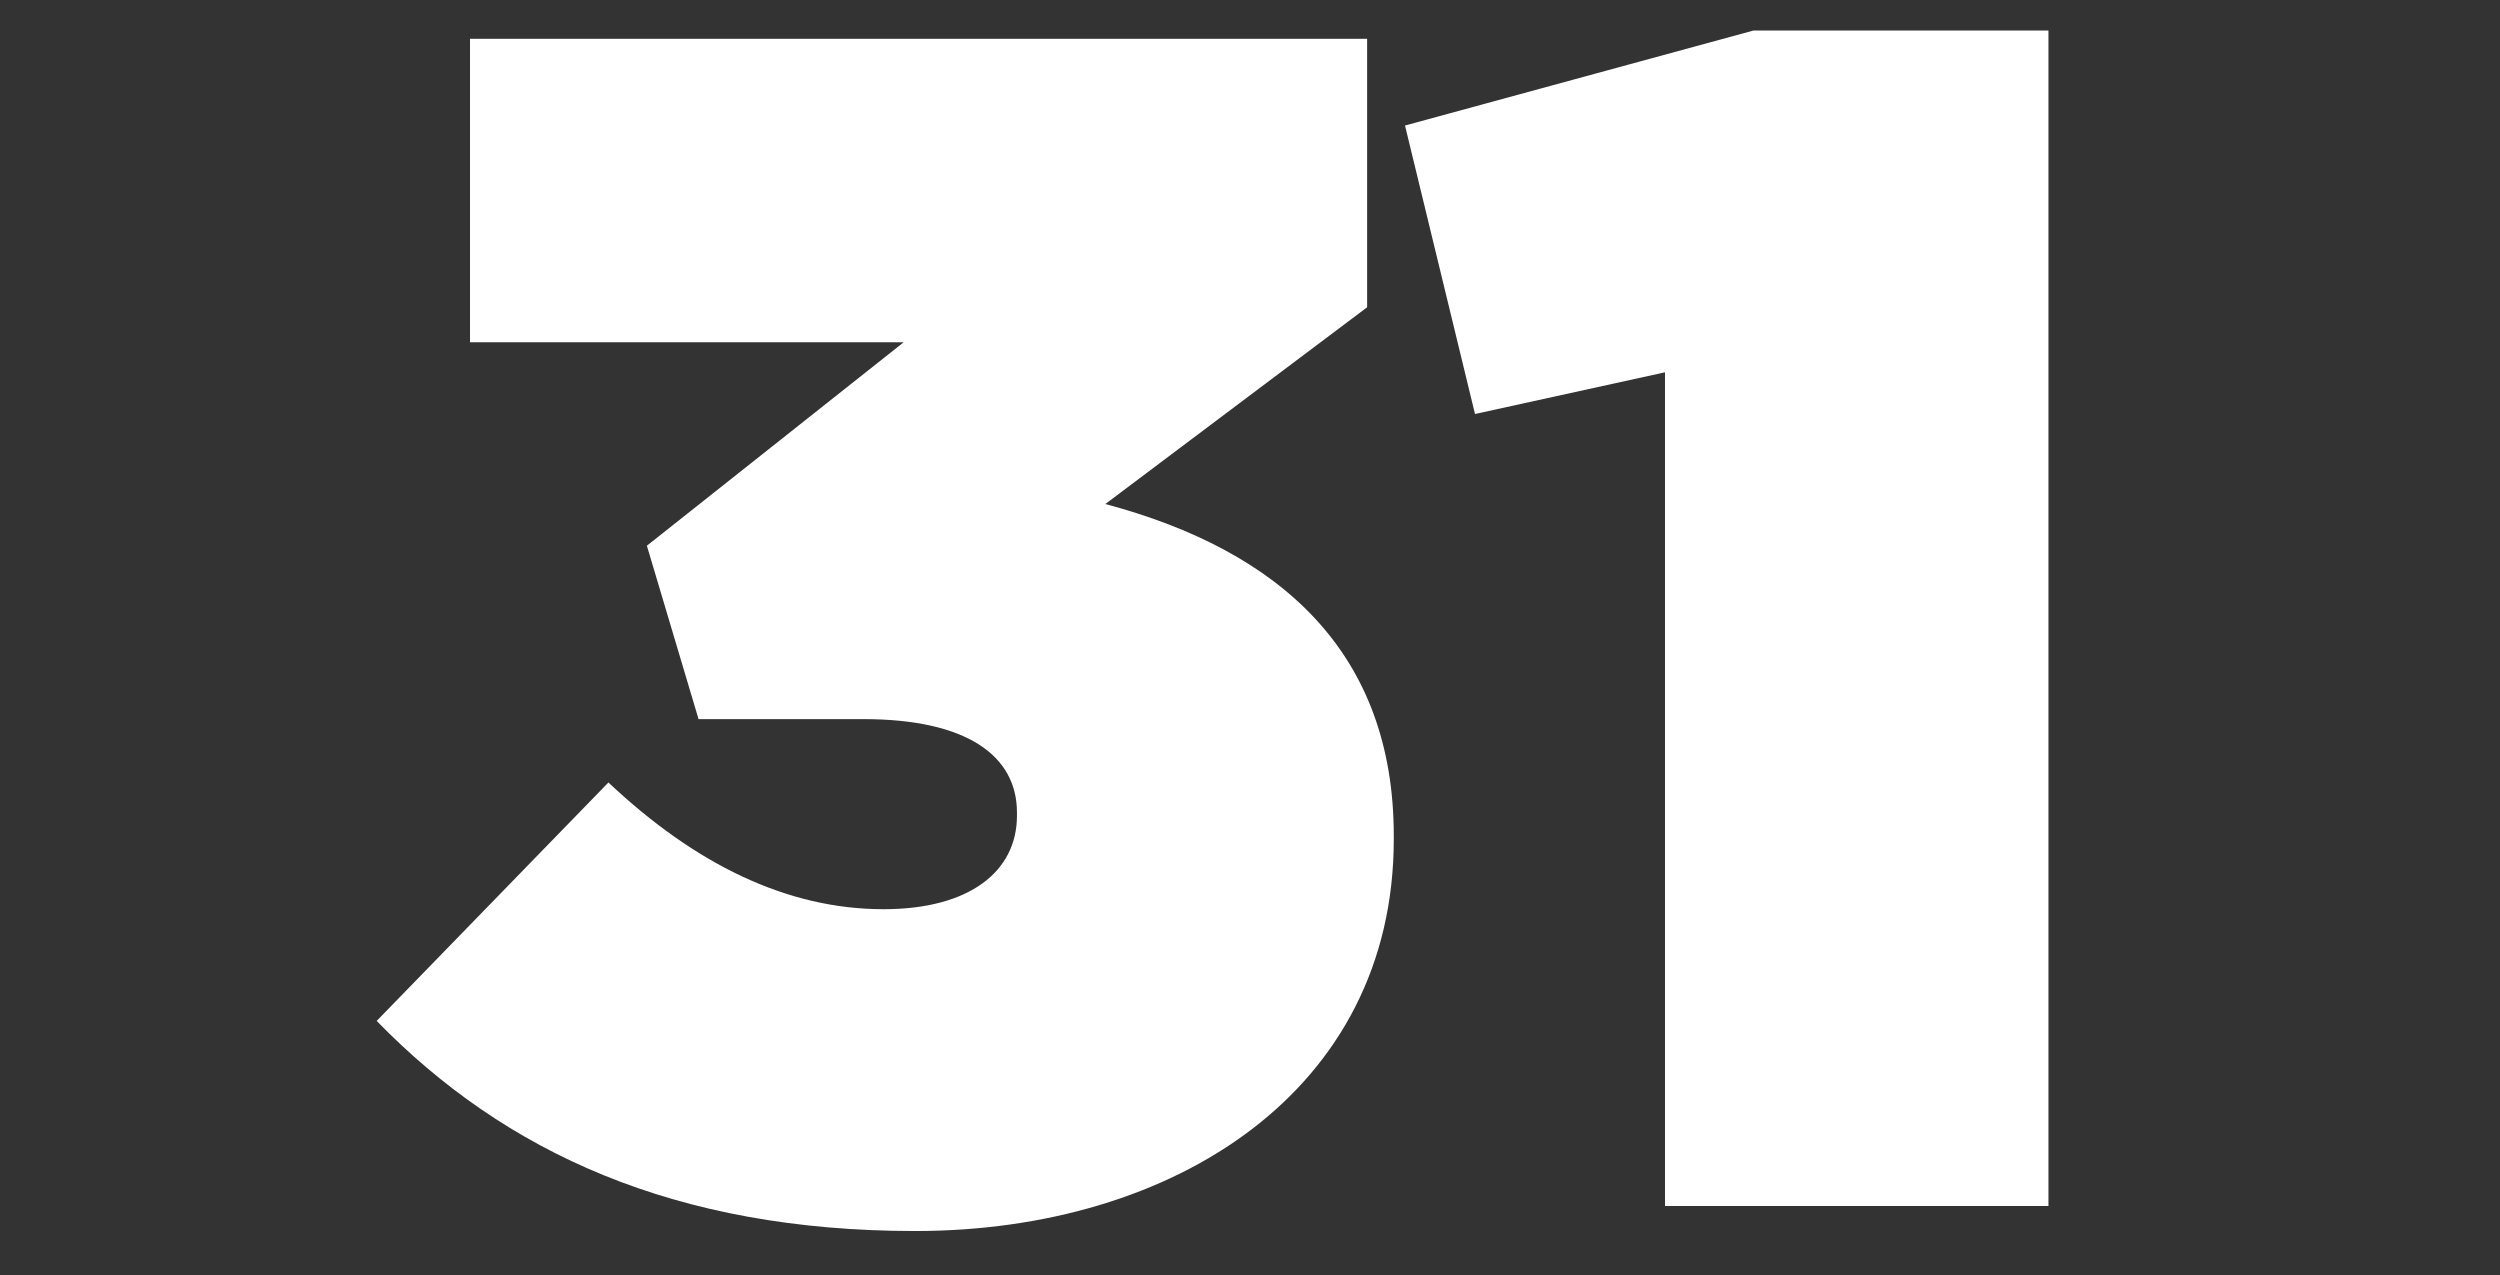 <svg data-name="31" xmlns="http://www.w3.org/2000/svg" viewBox="0 0 100 51"><rect x="0" y="0" width="100" height="51" style="fill:#333333;stroke:none;opacity:1;fill-opacity:1"/><title>31</title><style>  * { fill: #fff; } </style><path d="M15.067,40.837l9.27-9.538c3.469,3.268,7.137,5.069,11.005,5.069,3.469,0,5.336-1.534,5.336-3.735V32.5c0-2.268-2-3.735-6.136-3.735h-6.6l-2.067-6.936,10.271-8.138H18.8V1.553H54.685V12.291l-10.472,7.87c7,1.868,11.538,5.936,11.538,13.273v.133c0,10.071-8.8,15.674-19.141,15.674C27.005,49.241,20.2,46.106,15.067,40.837Z"/><path d="M66.6,14.892l-7.6,1.668-2.8-11.539,13.939-3.8H81.938V48.24H66.6Z"/></svg>